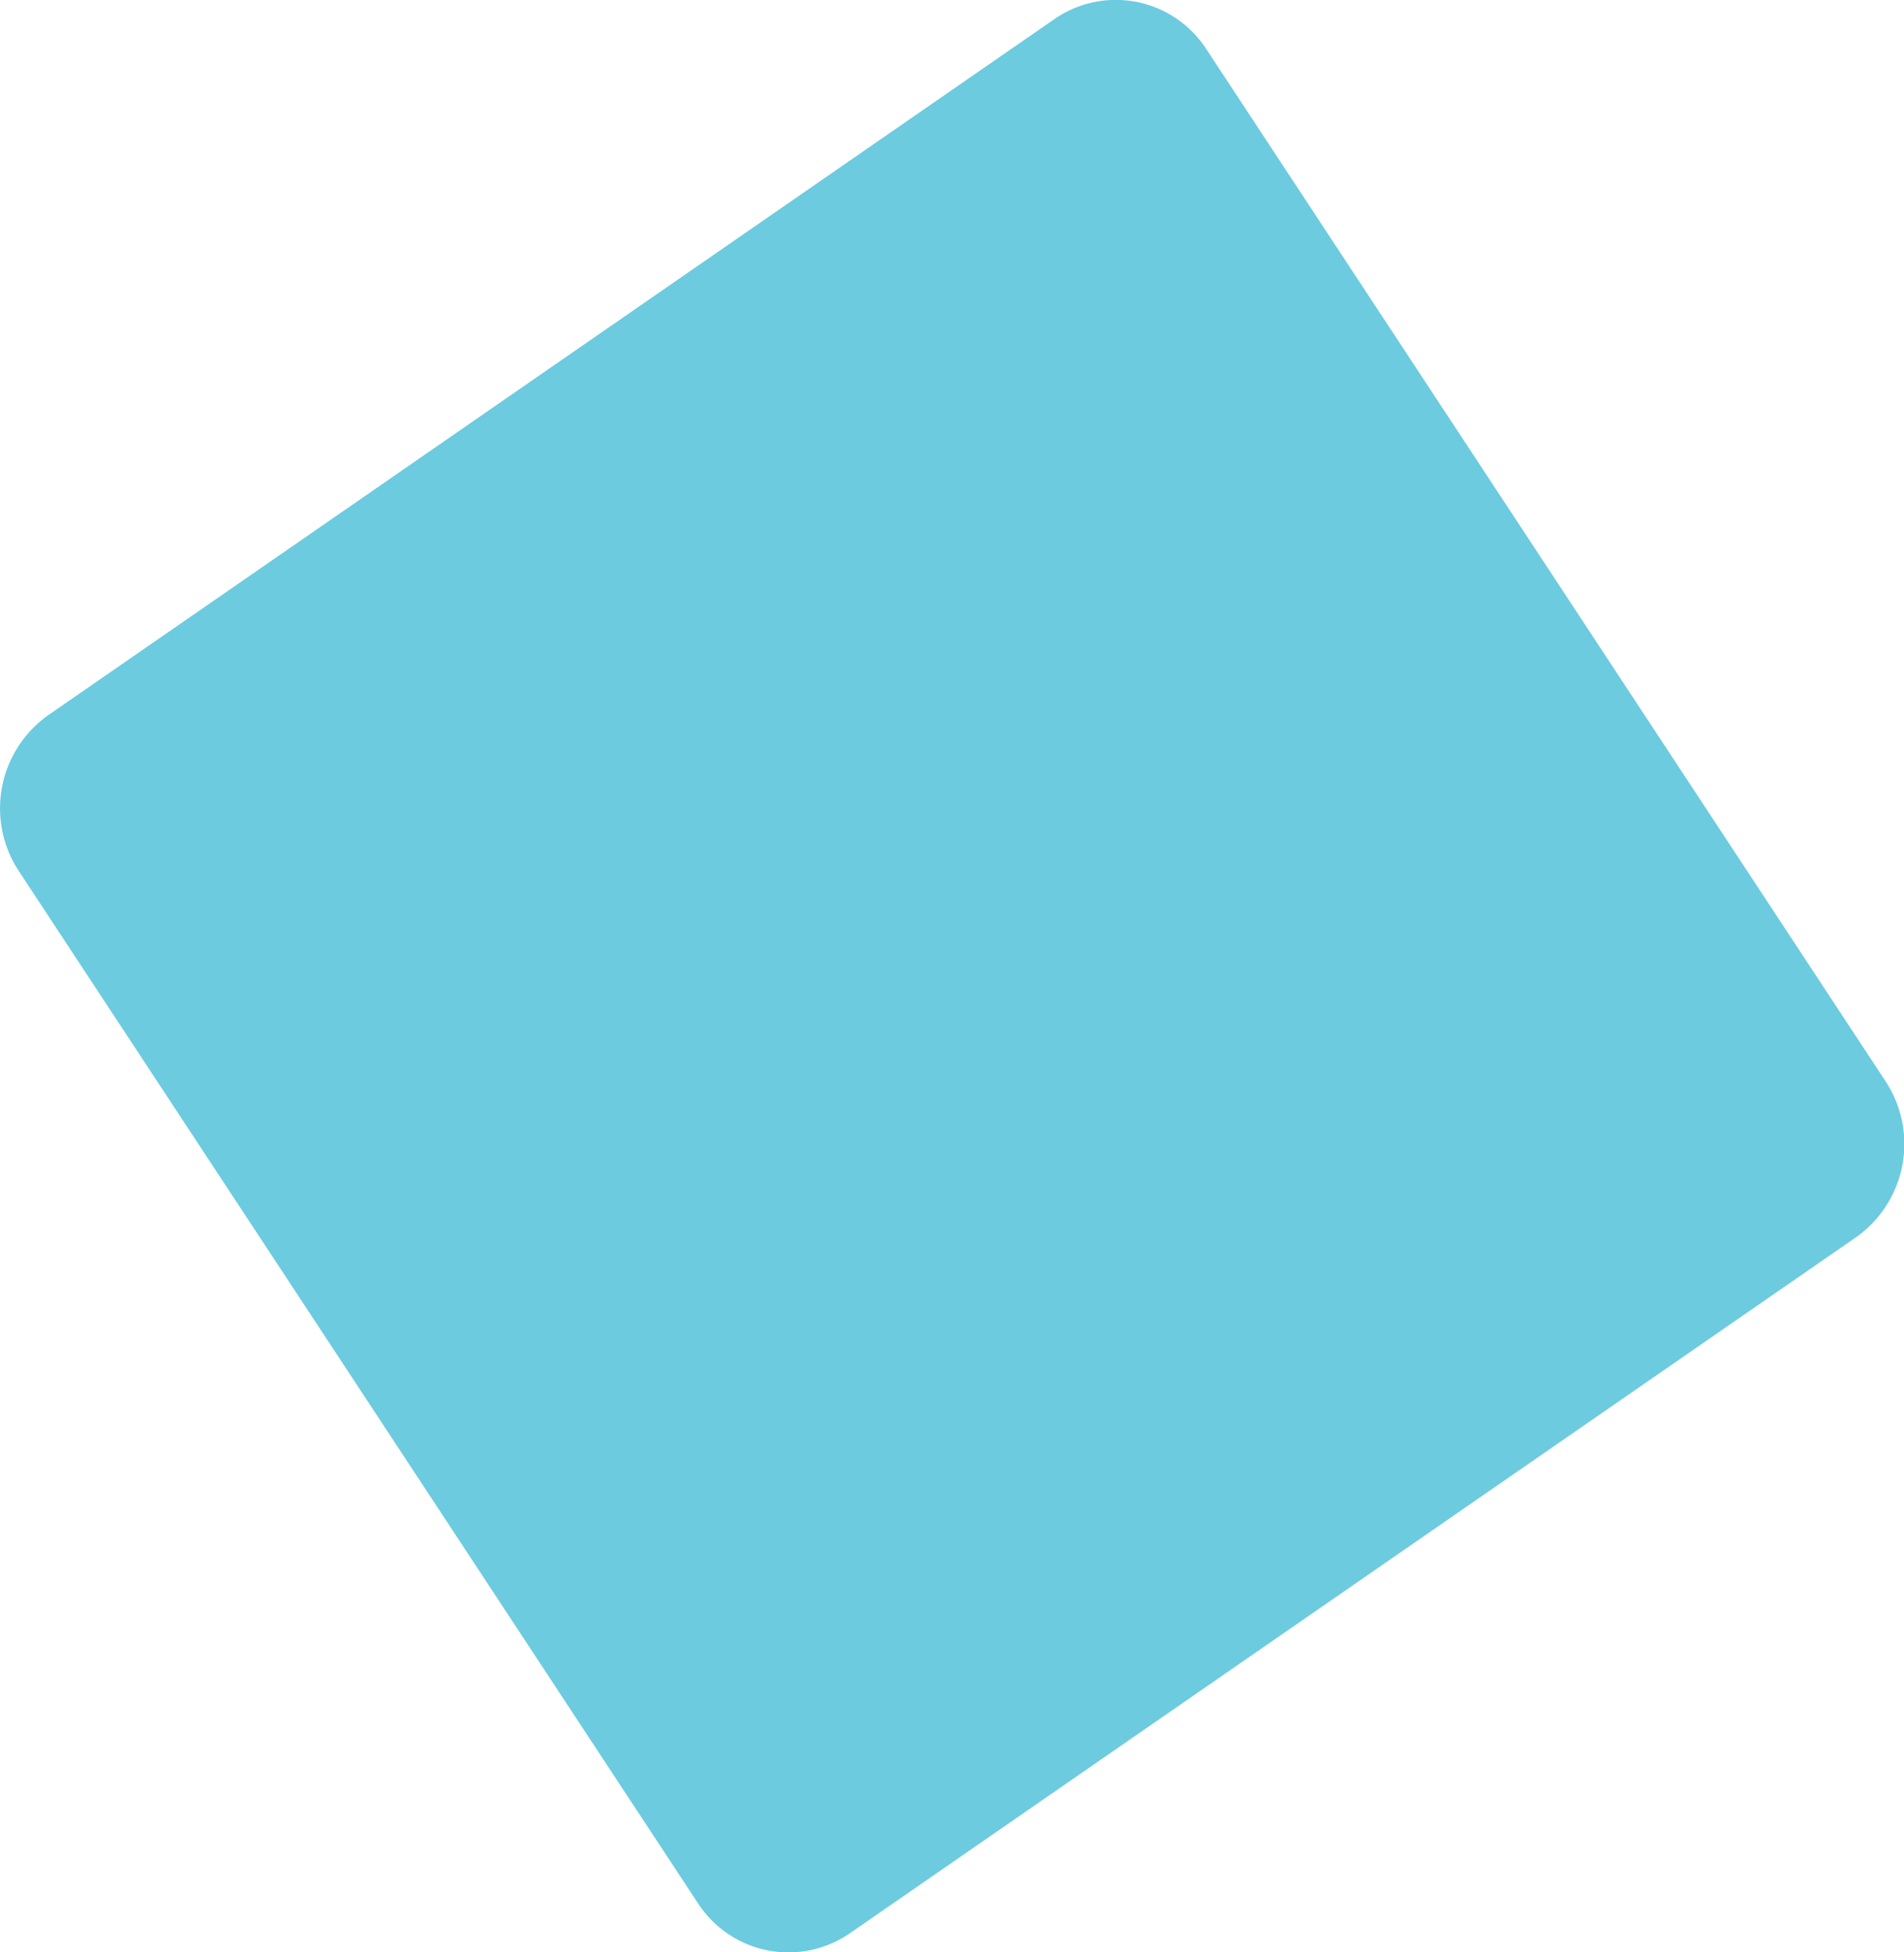 <svg xmlns="http://www.w3.org/2000/svg" viewBox="0 0 150.09 153.9"><defs><style>.cls-1{fill:#6ccbdf;fill-rule:evenodd;}</style></defs><g id="Layer_2" data-name="Layer 2"><g id="Capa_1" data-name="Capa 1"><path class="cls-1" d="M67,152.39l79.31-54.86a9,9,0,0,0,2.33-12.29L95.11,3.9a8.5,8.5,0,0,0-12-2.39L3.81,56.37A9,9,0,0,0,1.48,68.66L55,150A8.51,8.51,0,0,0,67,152.39Z"></path></g></g></svg>